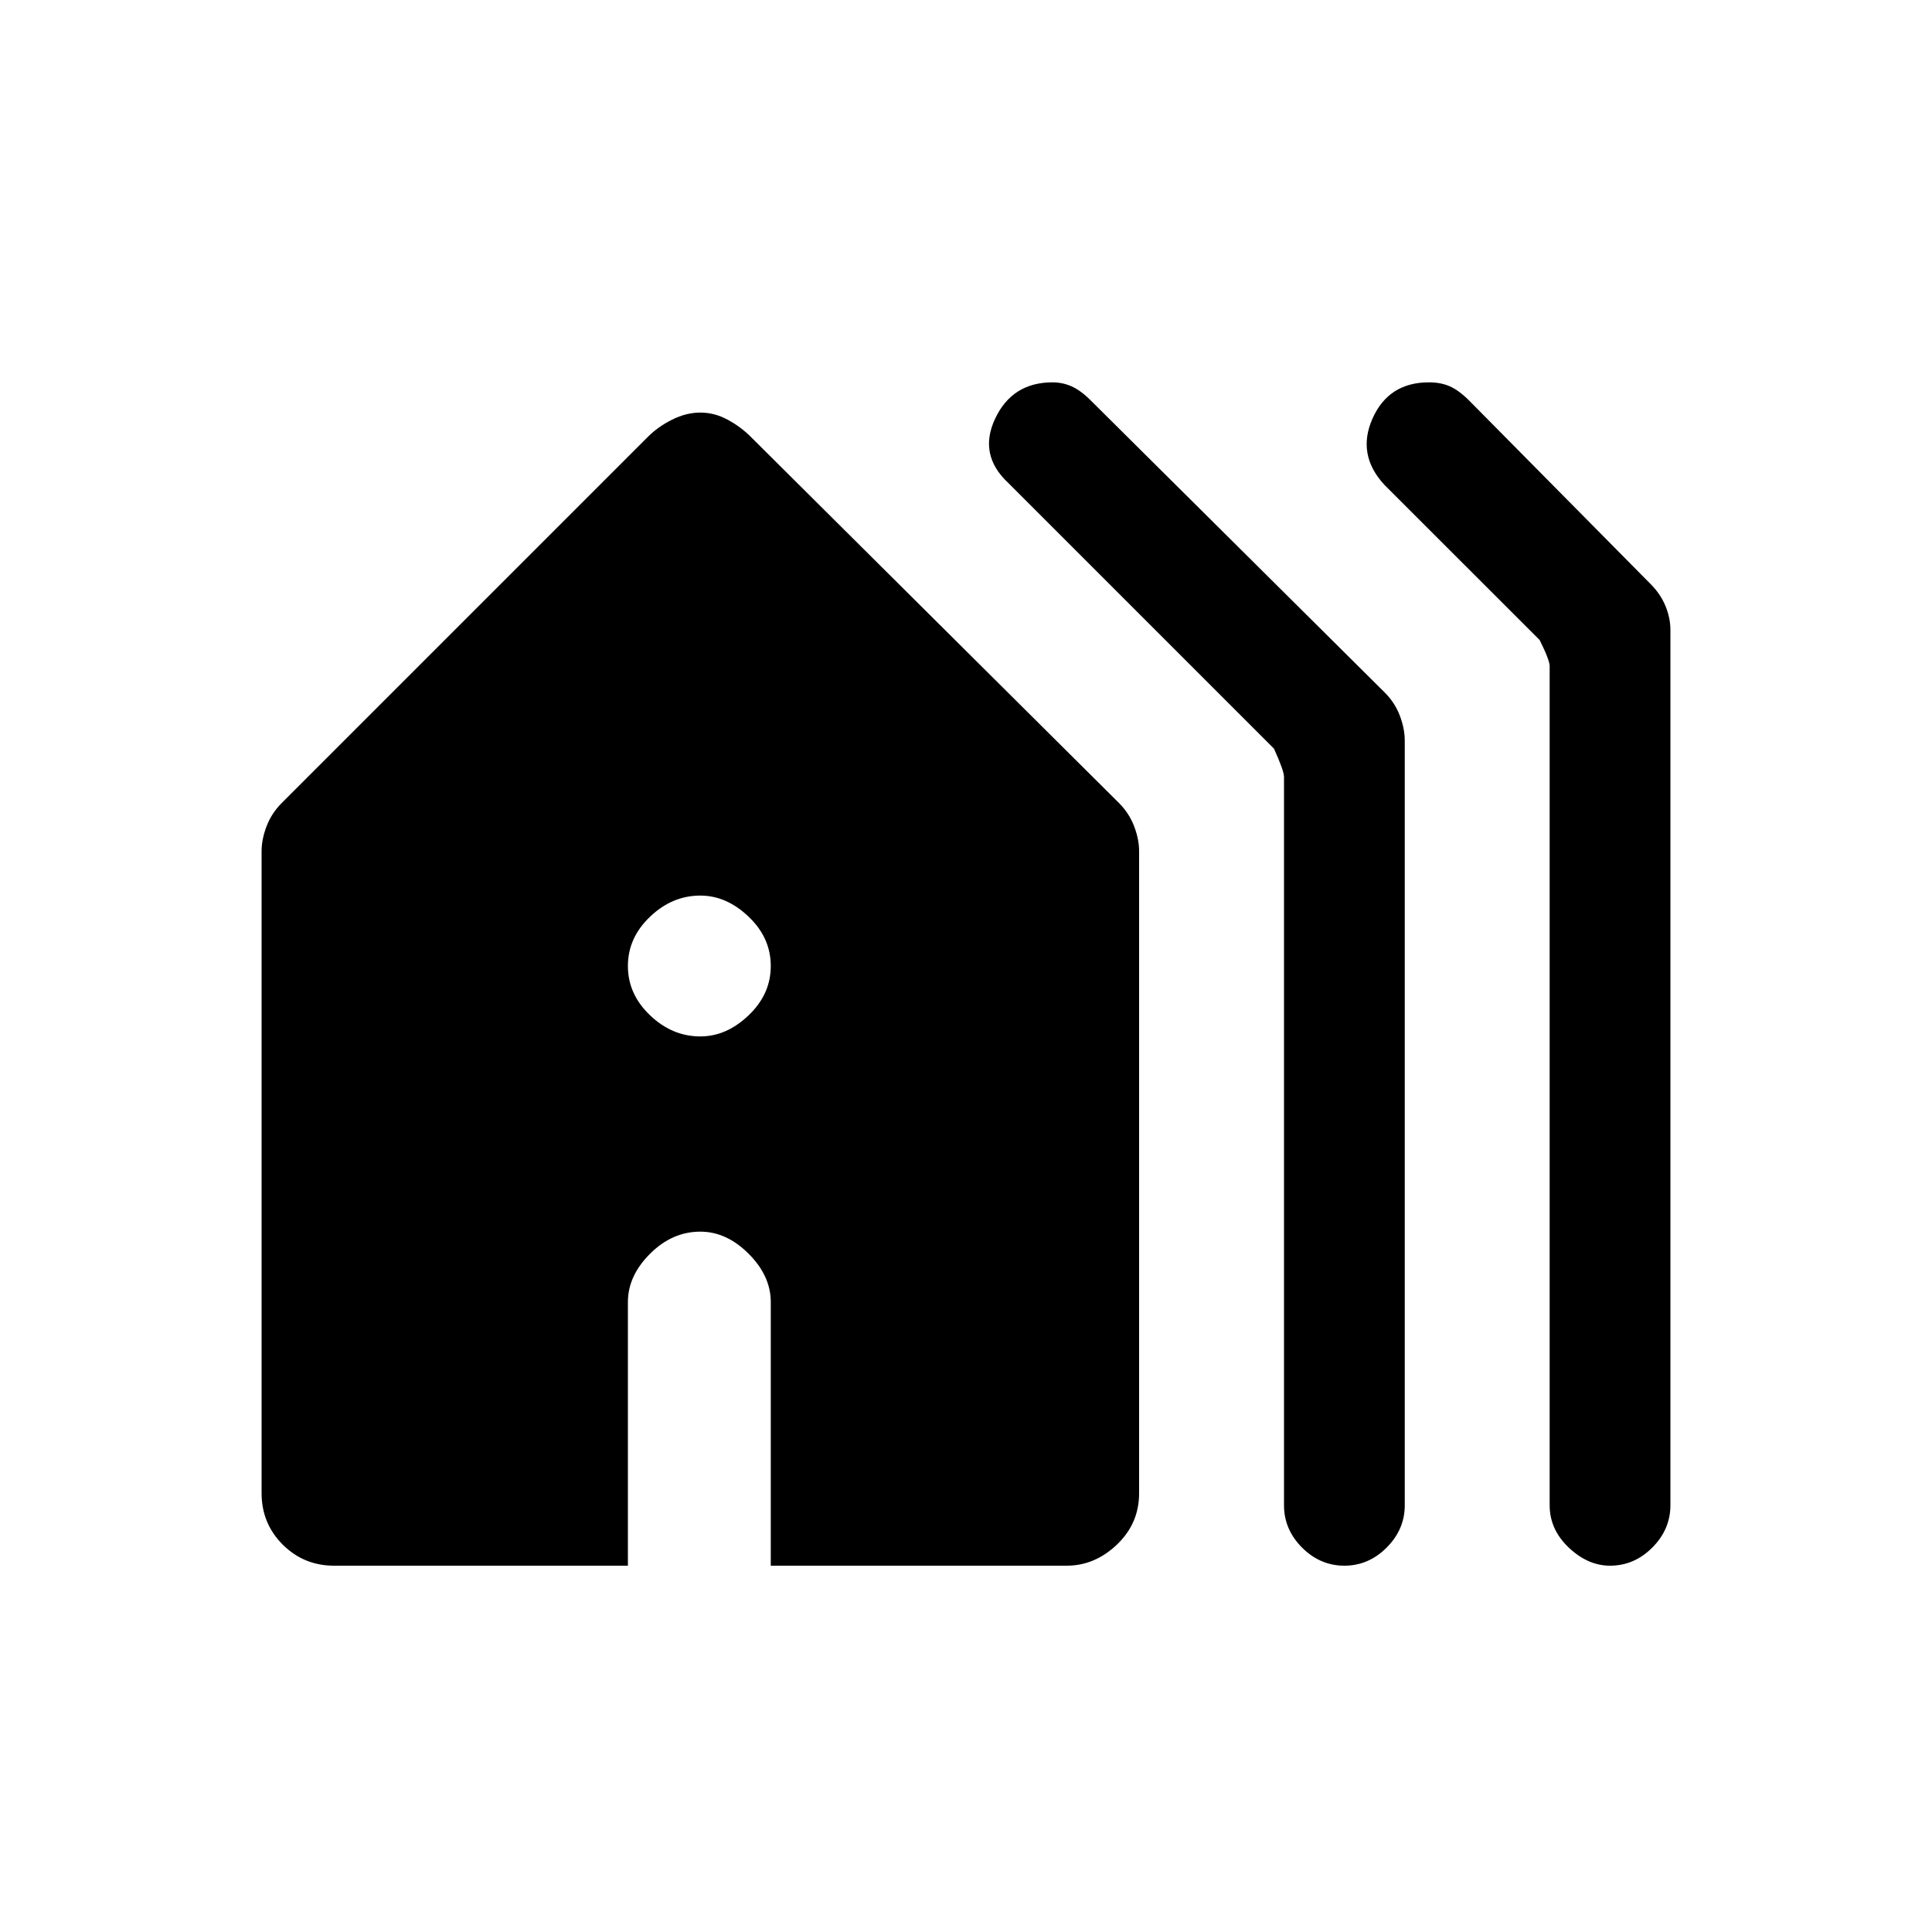 <svg xmlns="http://www.w3.org/2000/svg" height="20" width="20"><path d="M7.25 10.729Q7.521 10.729 7.75 10.51Q7.979 10.292 7.979 10Q7.979 9.708 7.75 9.49Q7.521 9.271 7.25 9.271Q6.958 9.271 6.729 9.49Q6.5 9.708 6.5 10Q6.5 10.292 6.729 10.51Q6.958 10.729 7.25 10.729ZM13.917 16.208Q13.667 16.208 13.479 16.021Q13.292 15.833 13.292 15.583V8.042Q13.292 7.979 13.188 7.75L10.438 5Q10.125 4.708 10.302 4.333Q10.479 3.958 10.896 3.958Q11 3.958 11.094 4Q11.188 4.042 11.292 4.146L14.333 7.167Q14.438 7.271 14.49 7.406Q14.542 7.542 14.542 7.667V15.583Q14.542 15.833 14.354 16.021Q14.167 16.208 13.917 16.208ZM16.667 16.208Q16.438 16.208 16.24 16.021Q16.042 15.833 16.042 15.583V6.896Q16.042 6.833 15.938 6.625L14.333 5.021Q14.042 4.708 14.208 4.333Q14.375 3.958 14.792 3.958Q14.917 3.958 15.01 4Q15.104 4.042 15.208 4.146L17.083 6.042Q17.188 6.146 17.24 6.271Q17.292 6.396 17.292 6.521V15.583Q17.292 15.833 17.104 16.021Q16.917 16.208 16.667 16.208ZM3.458 16.208Q3.146 16.208 2.927 15.99Q2.708 15.771 2.708 15.458V8.812Q2.708 8.688 2.76 8.552Q2.812 8.417 2.917 8.312L6.708 4.521Q6.812 4.417 6.958 4.344Q7.104 4.271 7.25 4.271Q7.396 4.271 7.531 4.344Q7.667 4.417 7.771 4.521L11.583 8.312Q11.688 8.417 11.74 8.552Q11.792 8.688 11.792 8.812V15.458Q11.792 15.771 11.562 15.99Q11.333 16.208 11.042 16.208H7.979V13.479Q7.979 13.208 7.75 12.979Q7.521 12.75 7.25 12.75Q6.958 12.75 6.729 12.979Q6.5 13.208 6.5 13.479V16.208Z"/></svg>